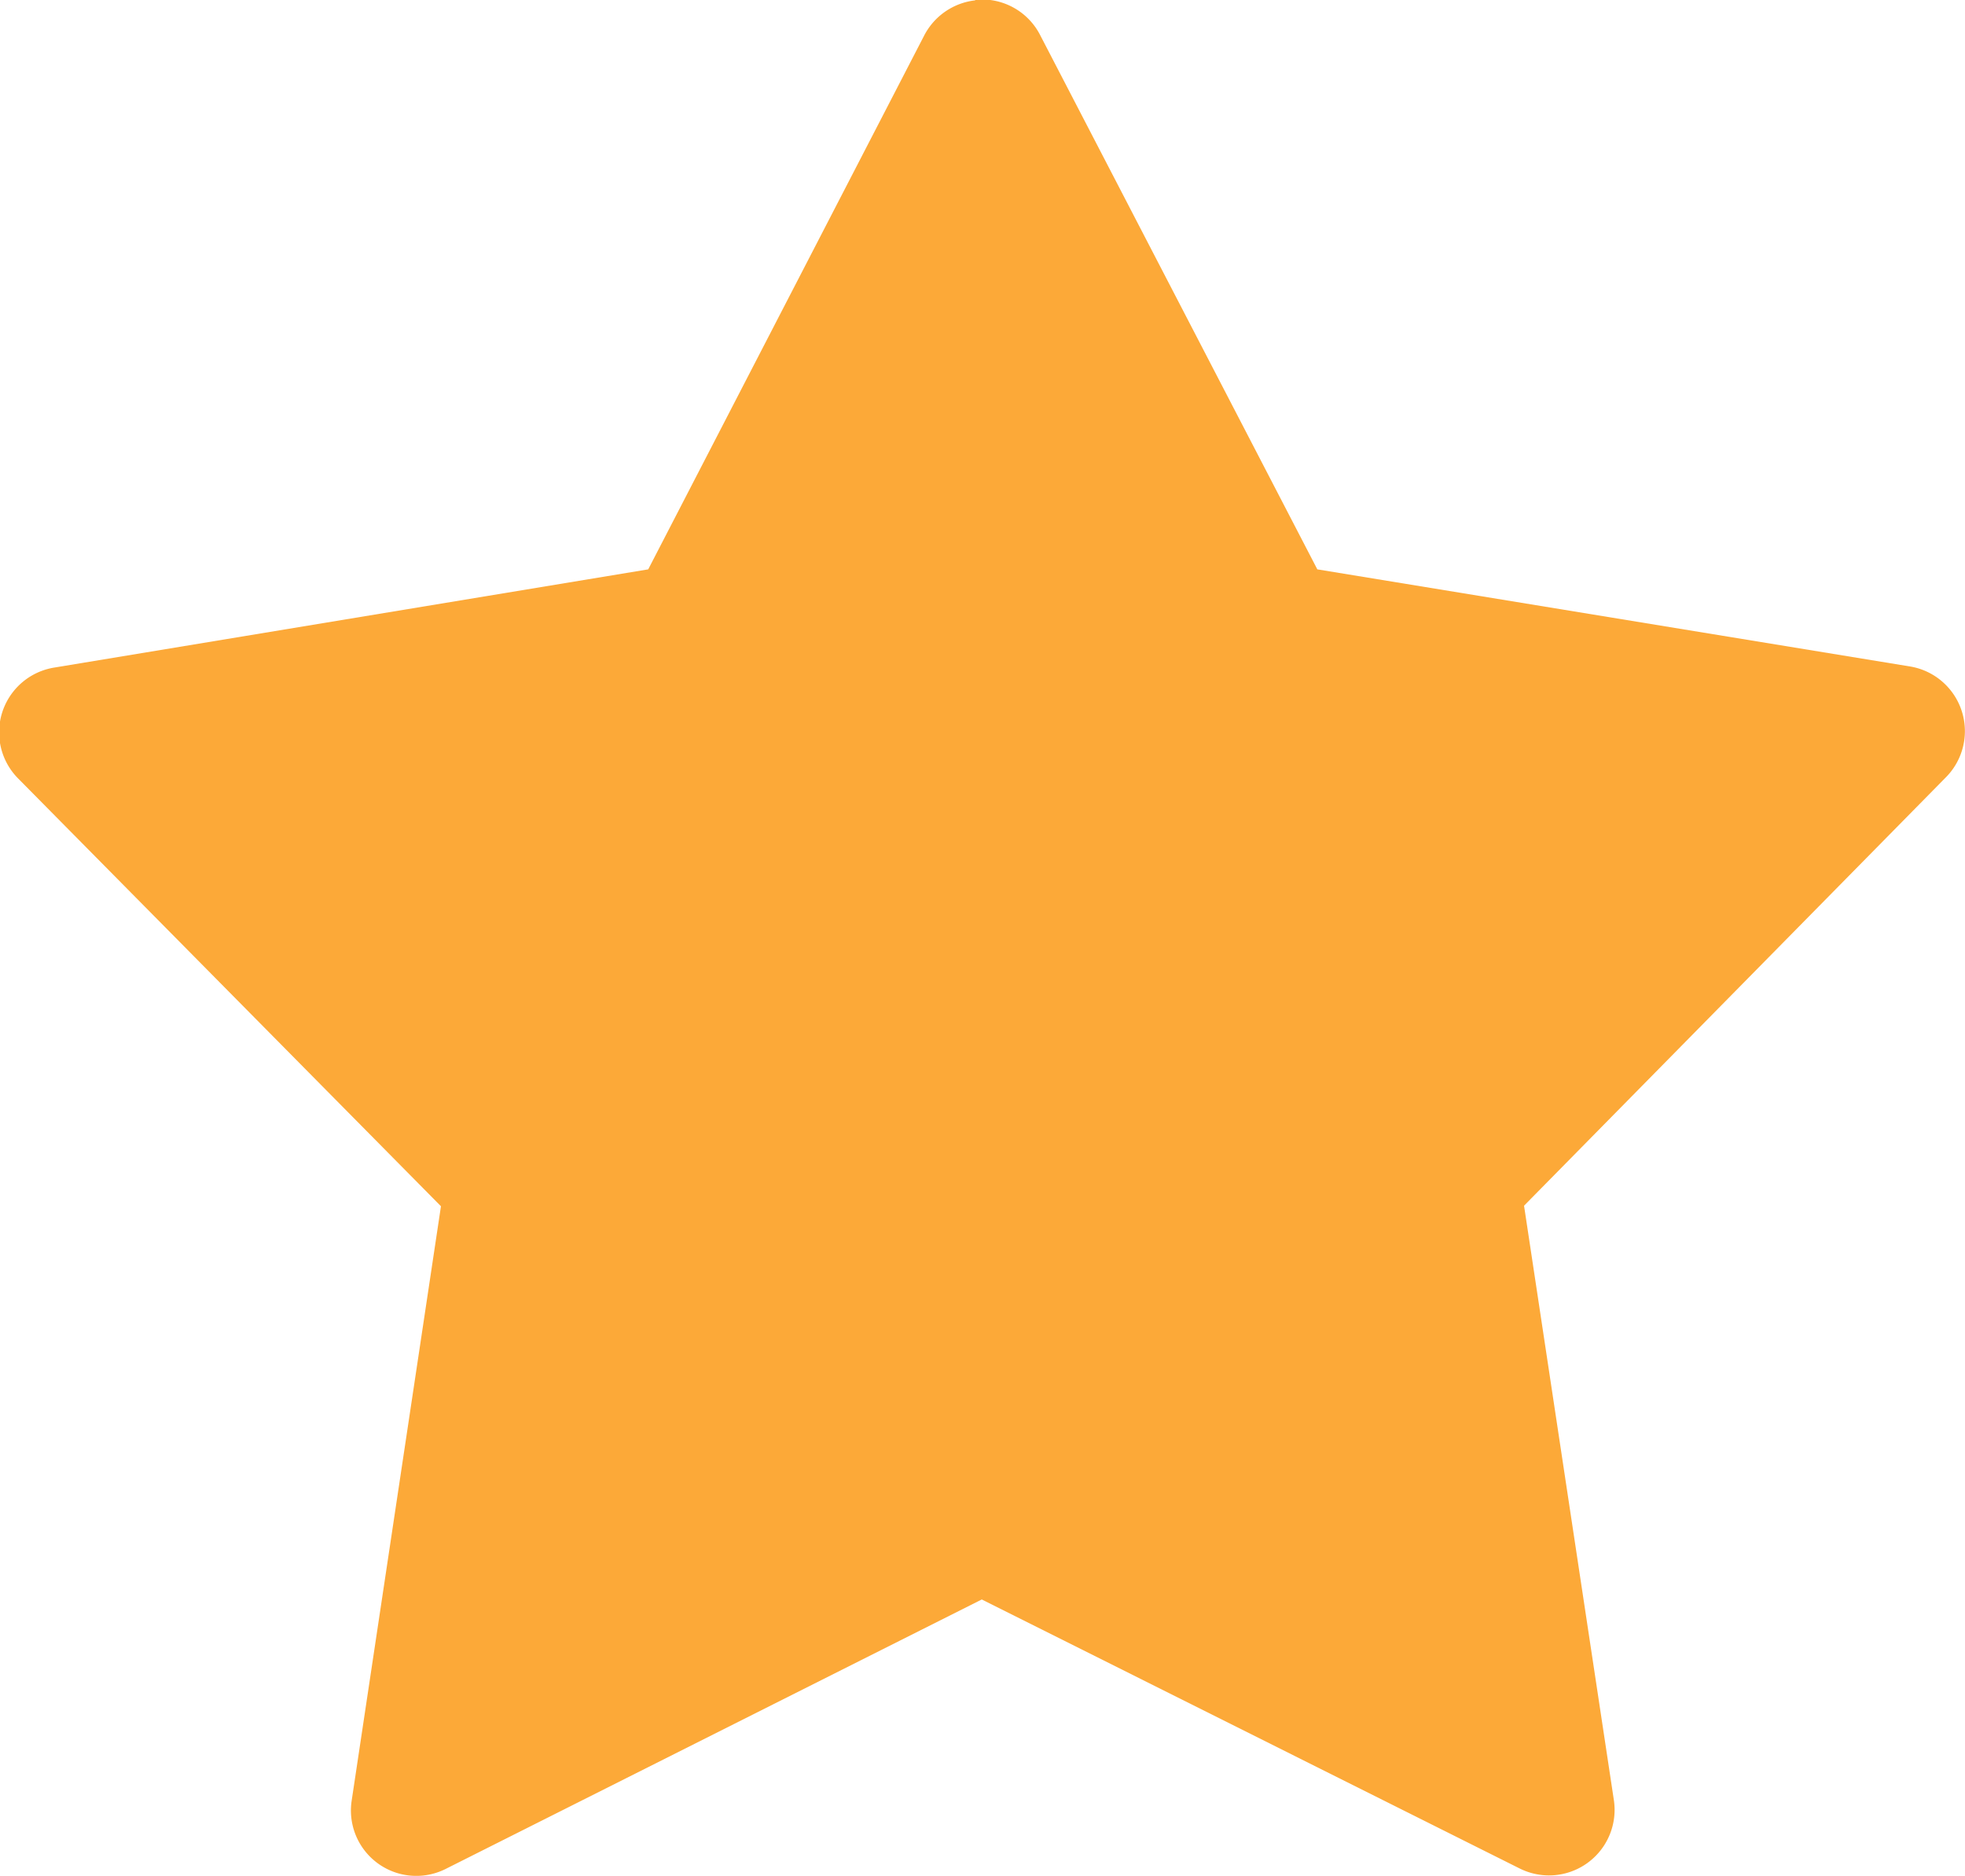 <svg xmlns="http://www.w3.org/2000/svg" width="10.998" height="10.5" viewBox="0 0 10.998 10.5">
  <g id="star" transform="translate(-188.711 -693)">
    <path id="Path_13081" data-name="Path 13081" d="M6.456,1.68a.368.368,0,0,0-.287.2L4.626,4.865,1.3,5.415a.367.367,0,0,0-.2.621L3.466,8.43l-.5,3.329a.366.366,0,0,0,.527.38l3-1.508,3.011,1.506a.367.367,0,0,0,.527-.381L9.528,8.427l2.363-2.4a.367.367,0,0,0-.2-.618L8.371,4.865,6.821,1.877a.366.366,0,0,0-.365-.2Z" transform="translate(187.713 691.322)" fill="#fca938"/>
  </g>
</svg>
